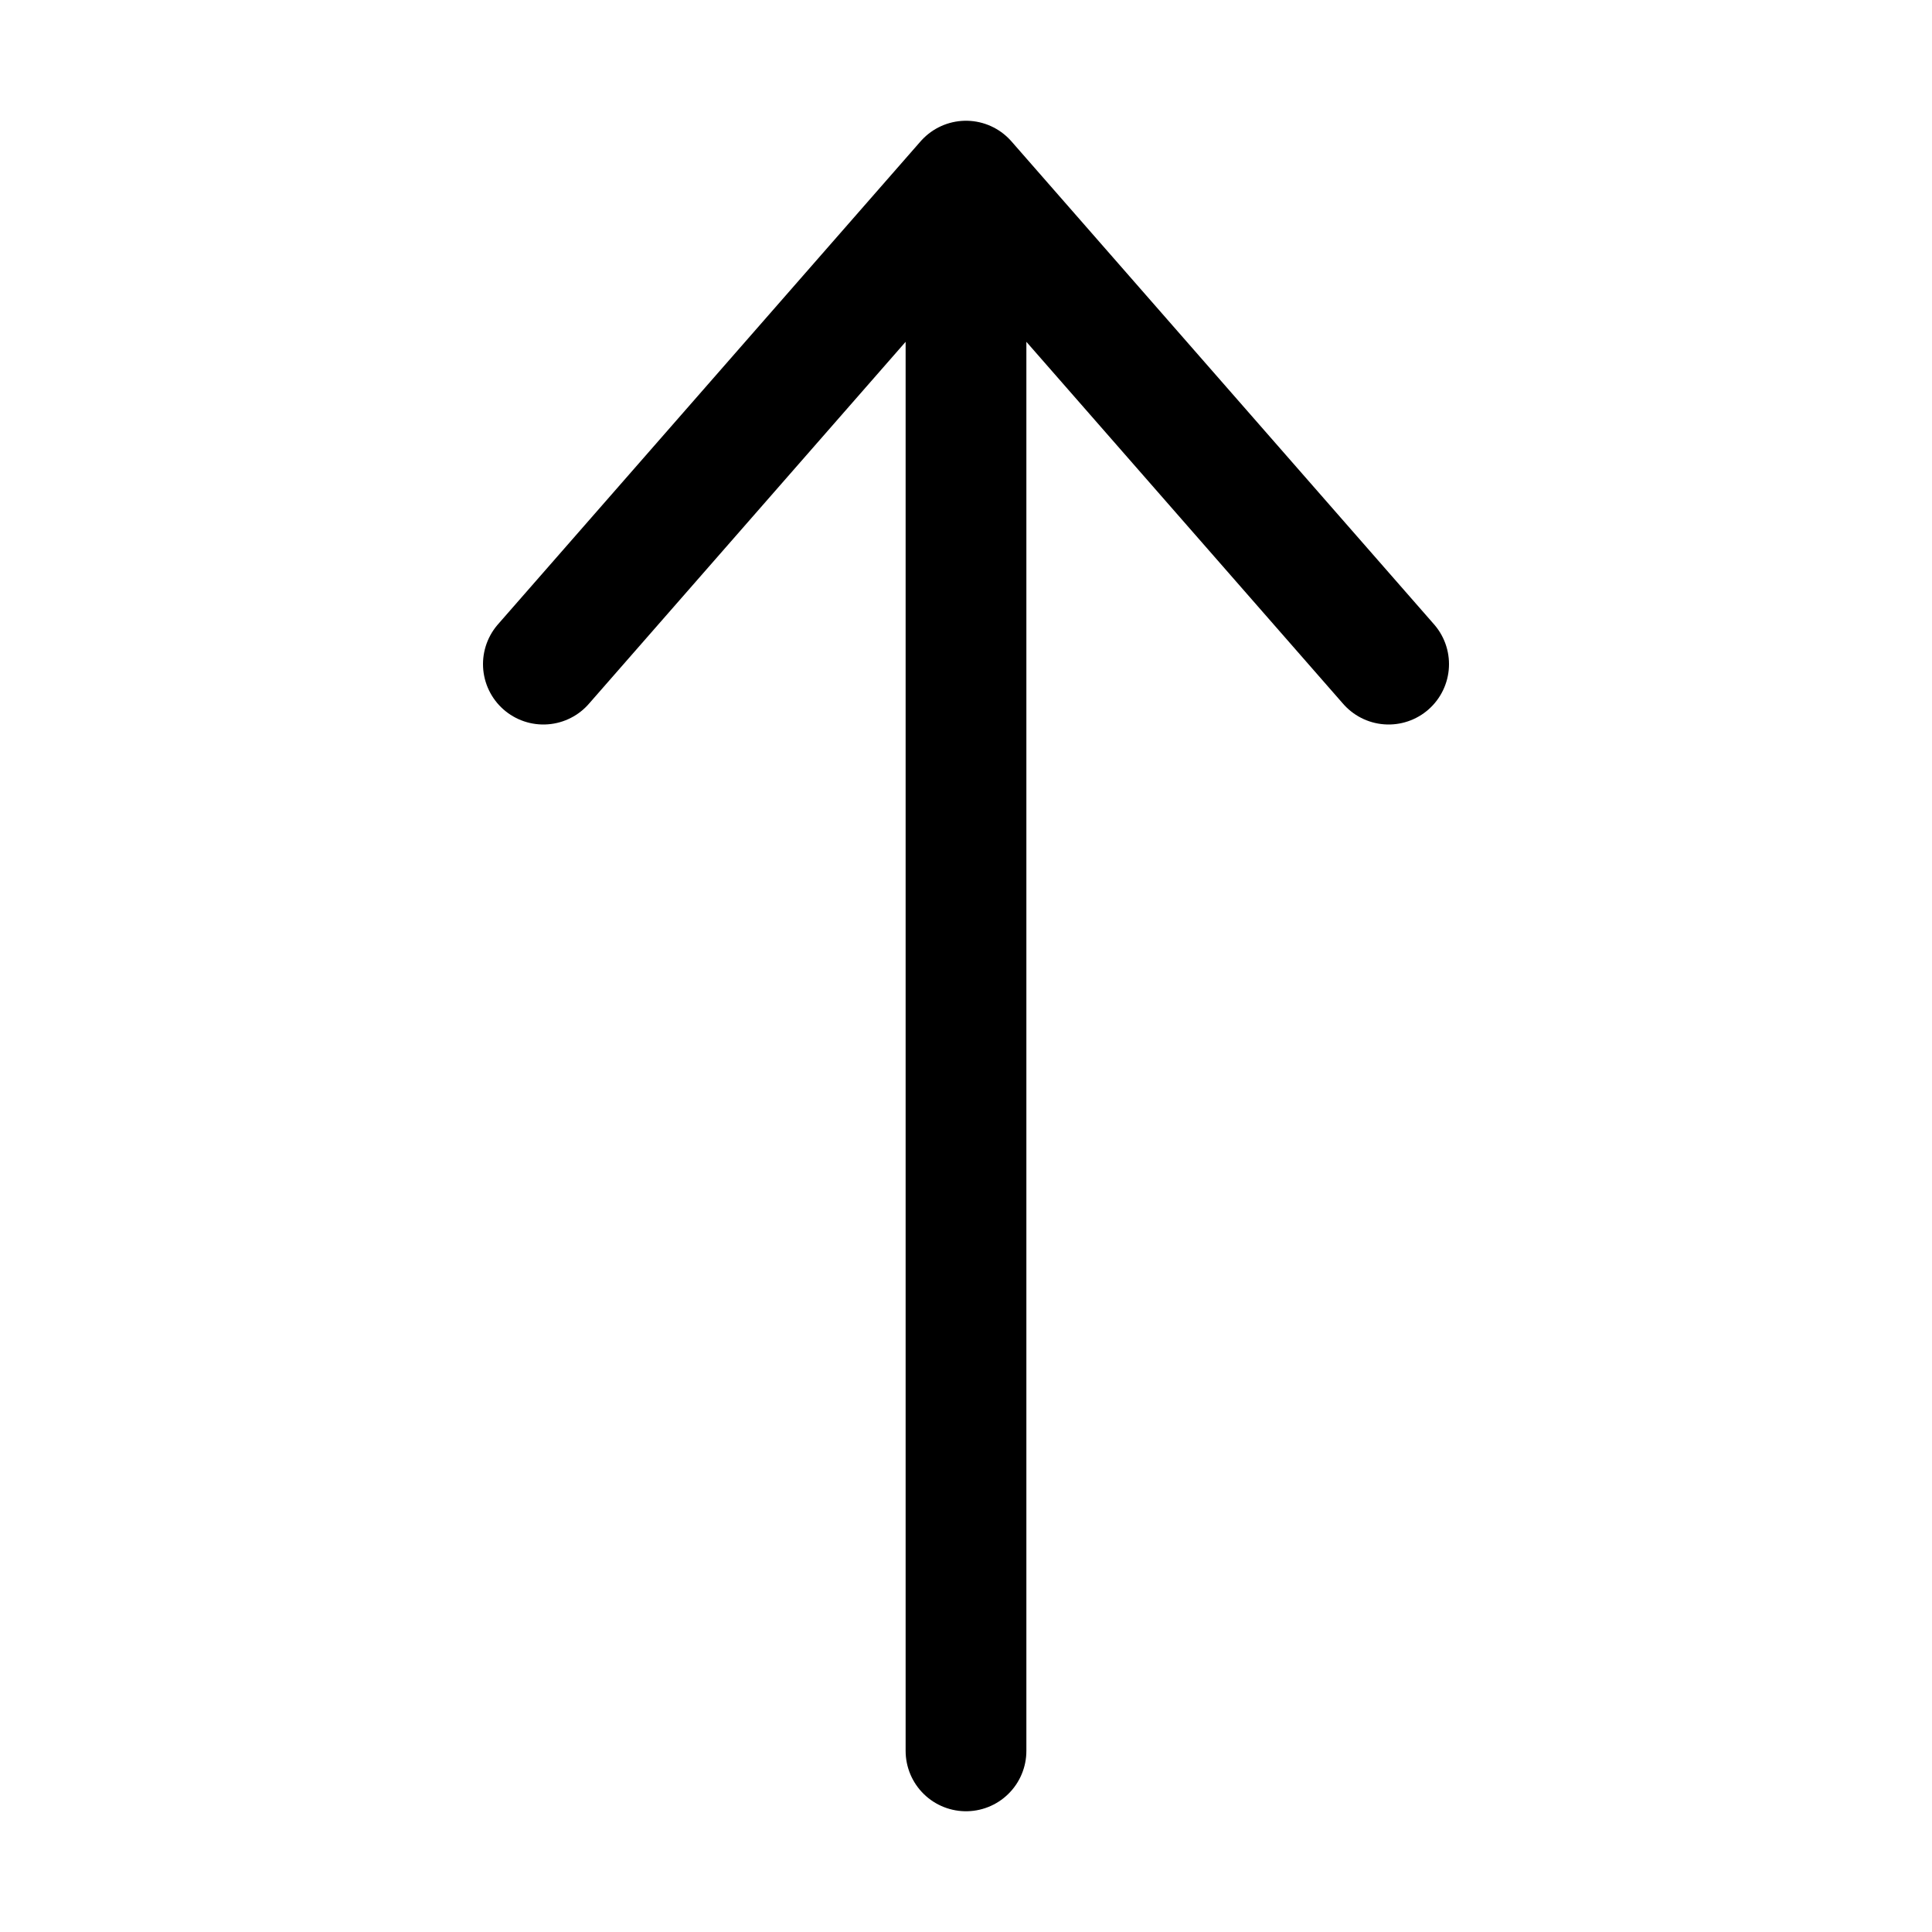 <svg xmlns="http://www.w3.org/2000/svg" fill="none" viewBox="0 0 16 16" width="1em" height="1em"><path stroke="currentColor" stroke-linecap="round" stroke-linejoin="round" d="M8 14.5v-12m-3.5 3 3.5-4 3.5 4"/></svg>
